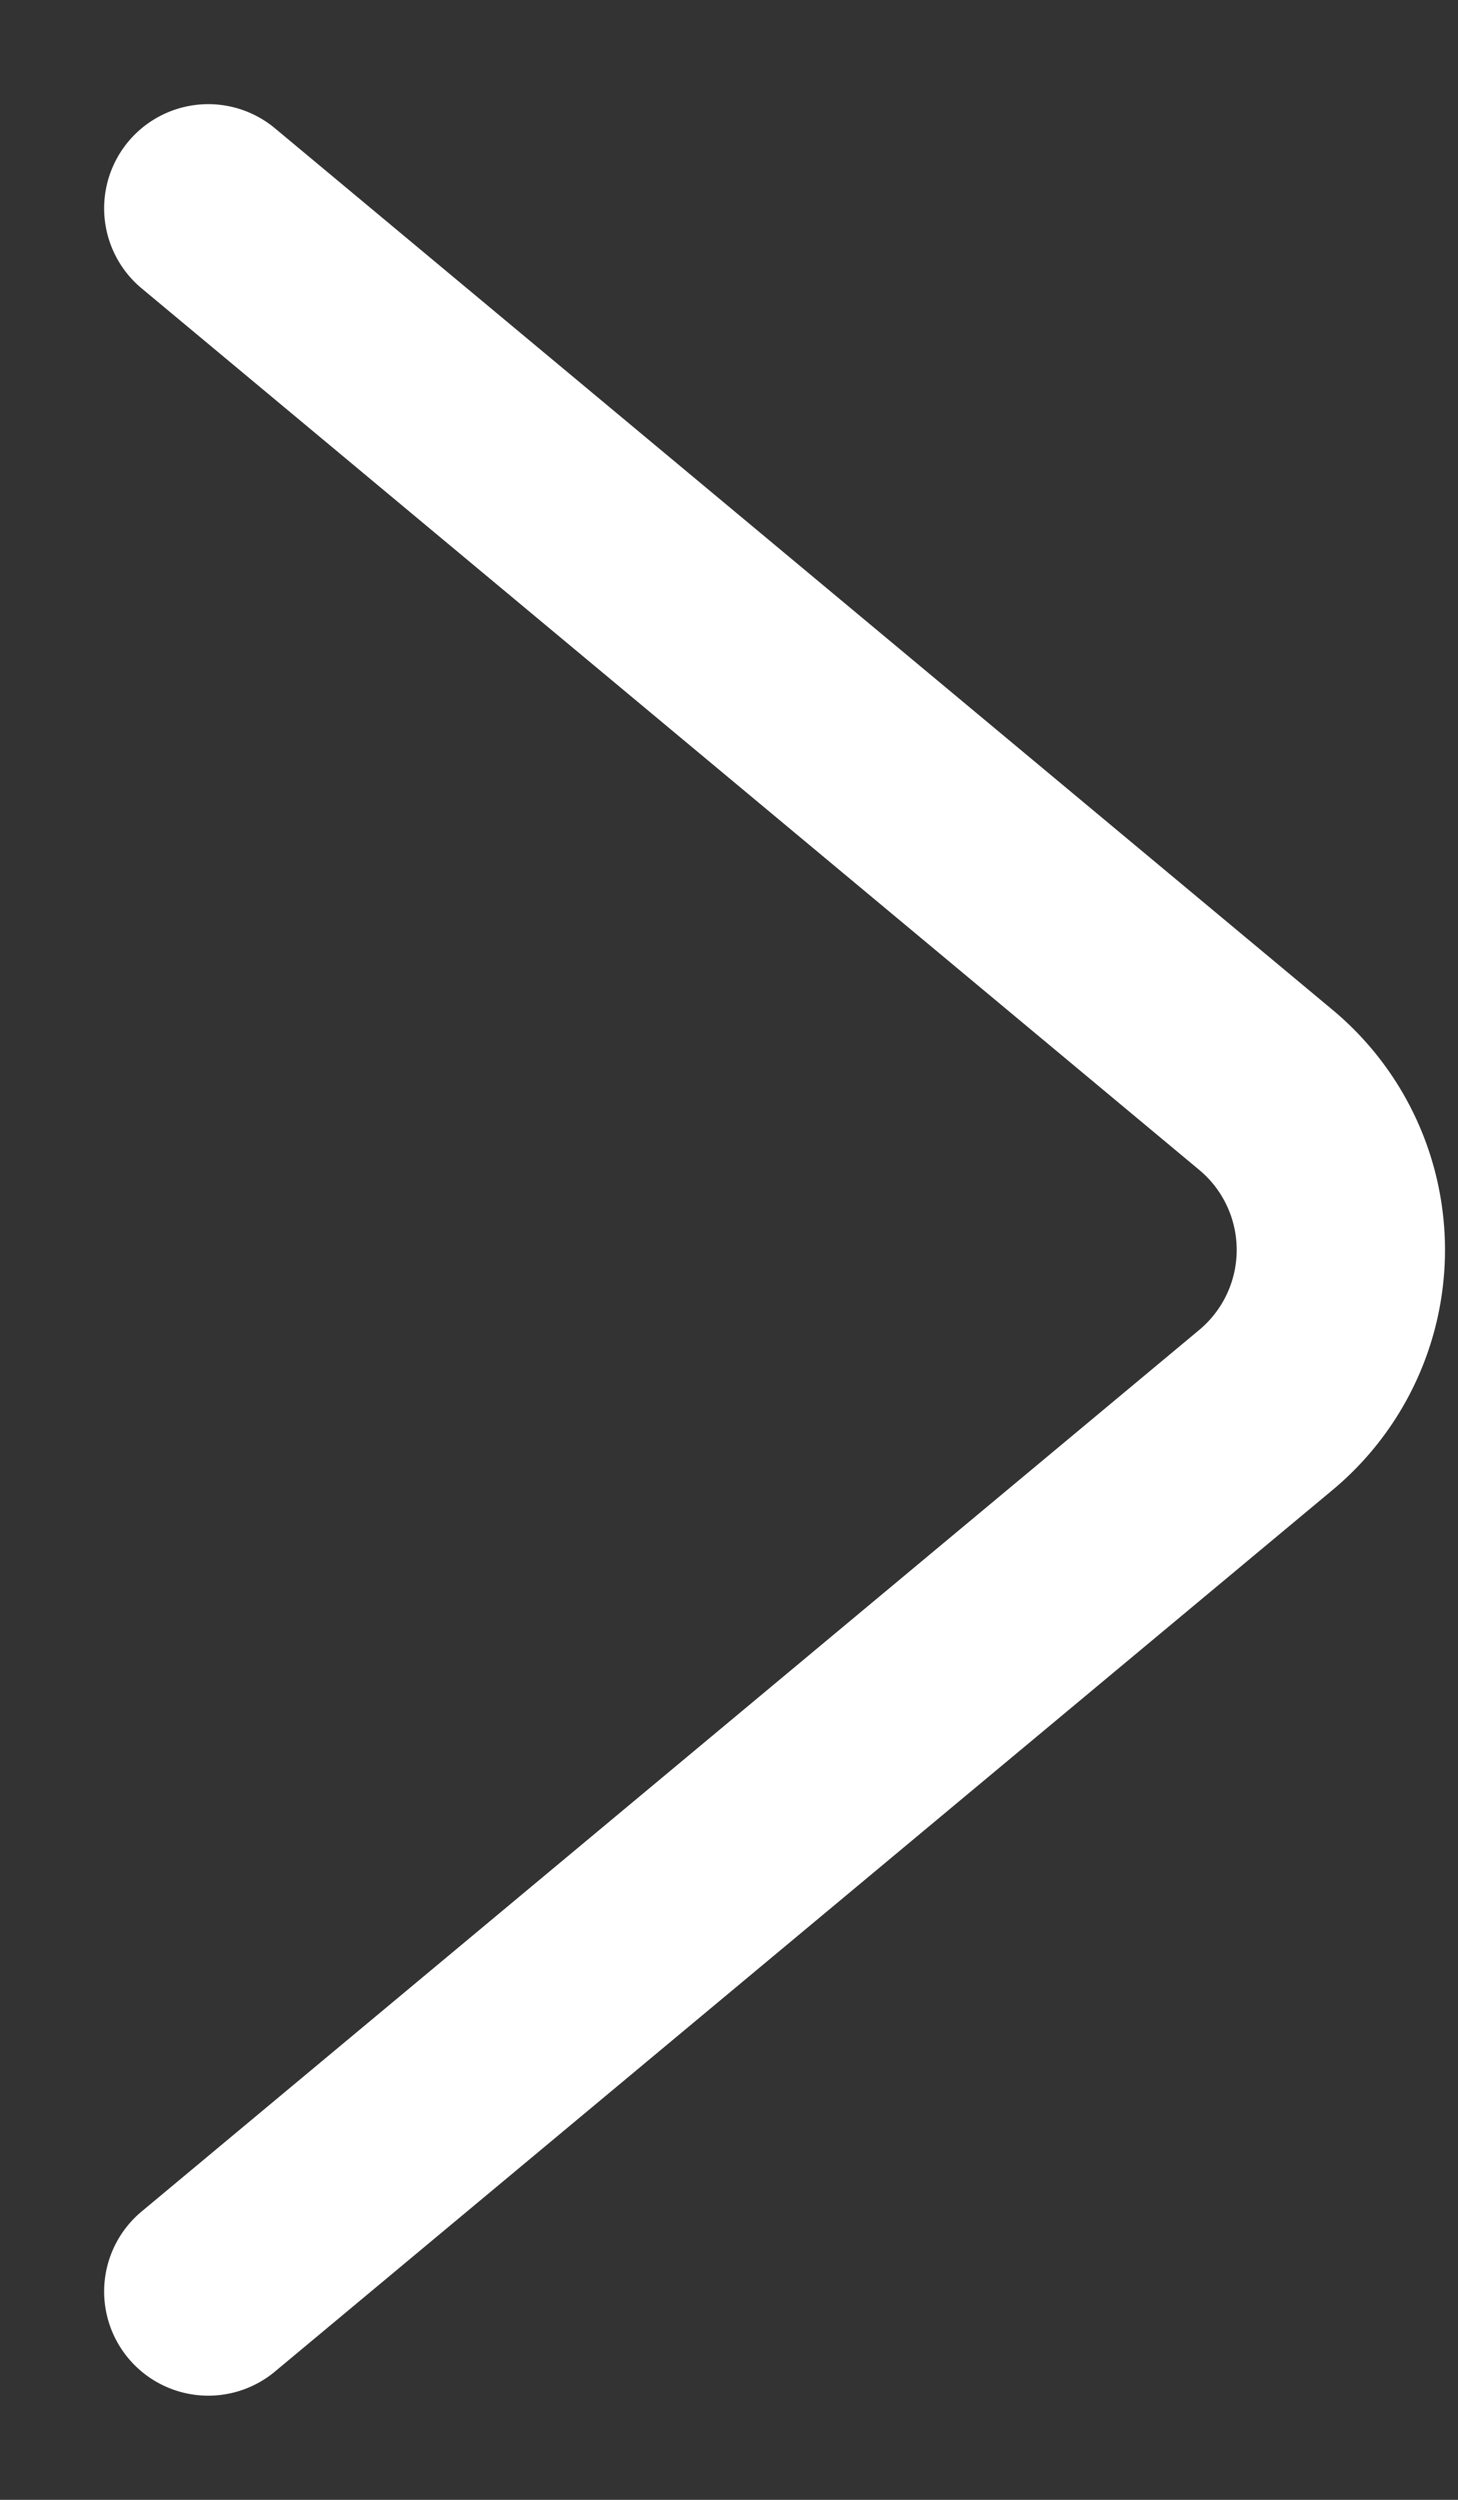 <svg width="7" height="12" fill="none" xmlns="http://www.w3.org/2000/svg">
    <rect width="100%" height="100%" fill="#333333" stroke="none"/>
    <path d="m1 1 5.078 4.232a1 1 0 0 1 0 1.536L1 11" stroke="#fff" stroke-linecap="round" stroke-linejoin="round"/>
</svg>
